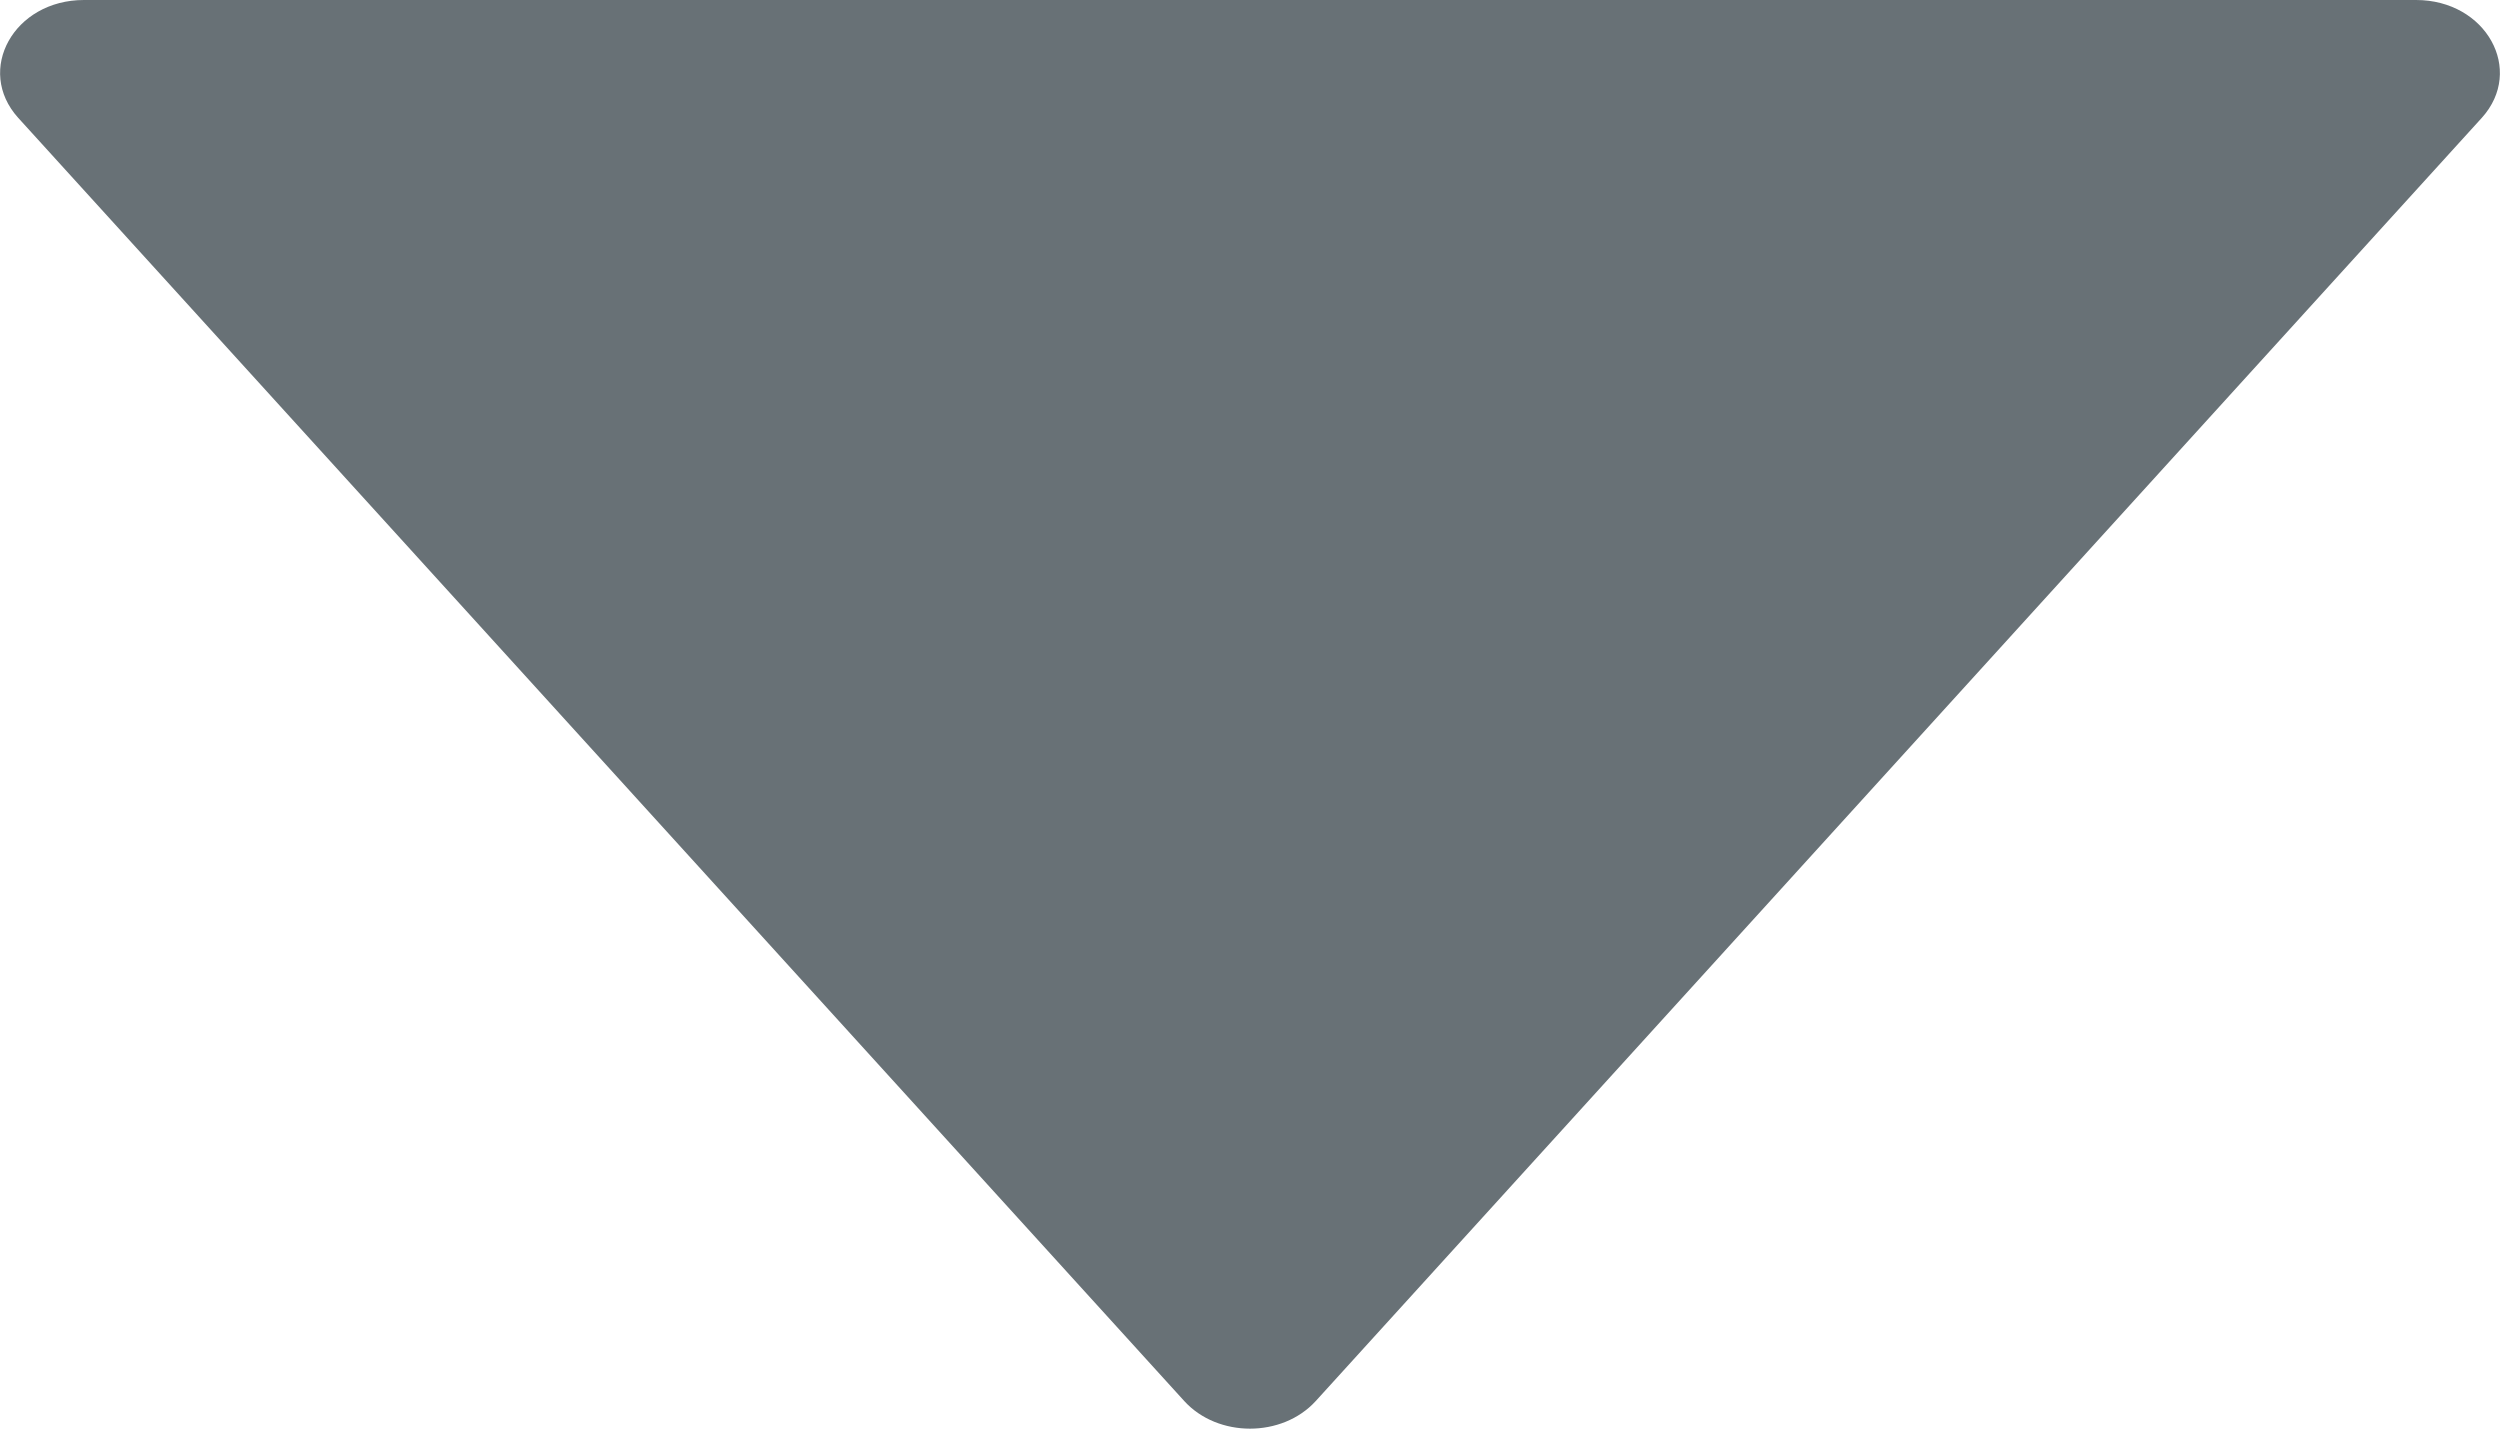 <?xml version="1.0" encoding="UTF-8"?>
<svg width="7px" height="4px" viewBox="0 0 7 4" version="1.1" xmlns="http://www.w3.org/2000/svg" xmlns:xlink="http://www.w3.org/1999/xlink">
    <!-- Generator: Sketch 53.2 (72643) - https://sketchapp.com -->
    <title>caret-right copy 4</title>
    <desc>Created with Sketch.</desc>
    <g id="Page-1" stroke="none" stroke-width="1" fill="none" fill-rule="evenodd">
        <g id="caret-right-copy-4" transform="translate(3.5, 2) rotate(-270) translate(-3.5, -2) translate(1.5, -1.5)" fill="#687176" fill-rule="nonzero">
            <path d="M3.923,3.316 L0.33,0.051 C0.196,-0.07 0,0.039 0,0.235 L0,6.765 C0,6.961 0.196,7.07 0.33,6.949 L3.923,3.684 C4.026,3.59 4.026,3.41 3.923,3.316 Z" id="路径"></path>
        </g>
    </g>
</svg>